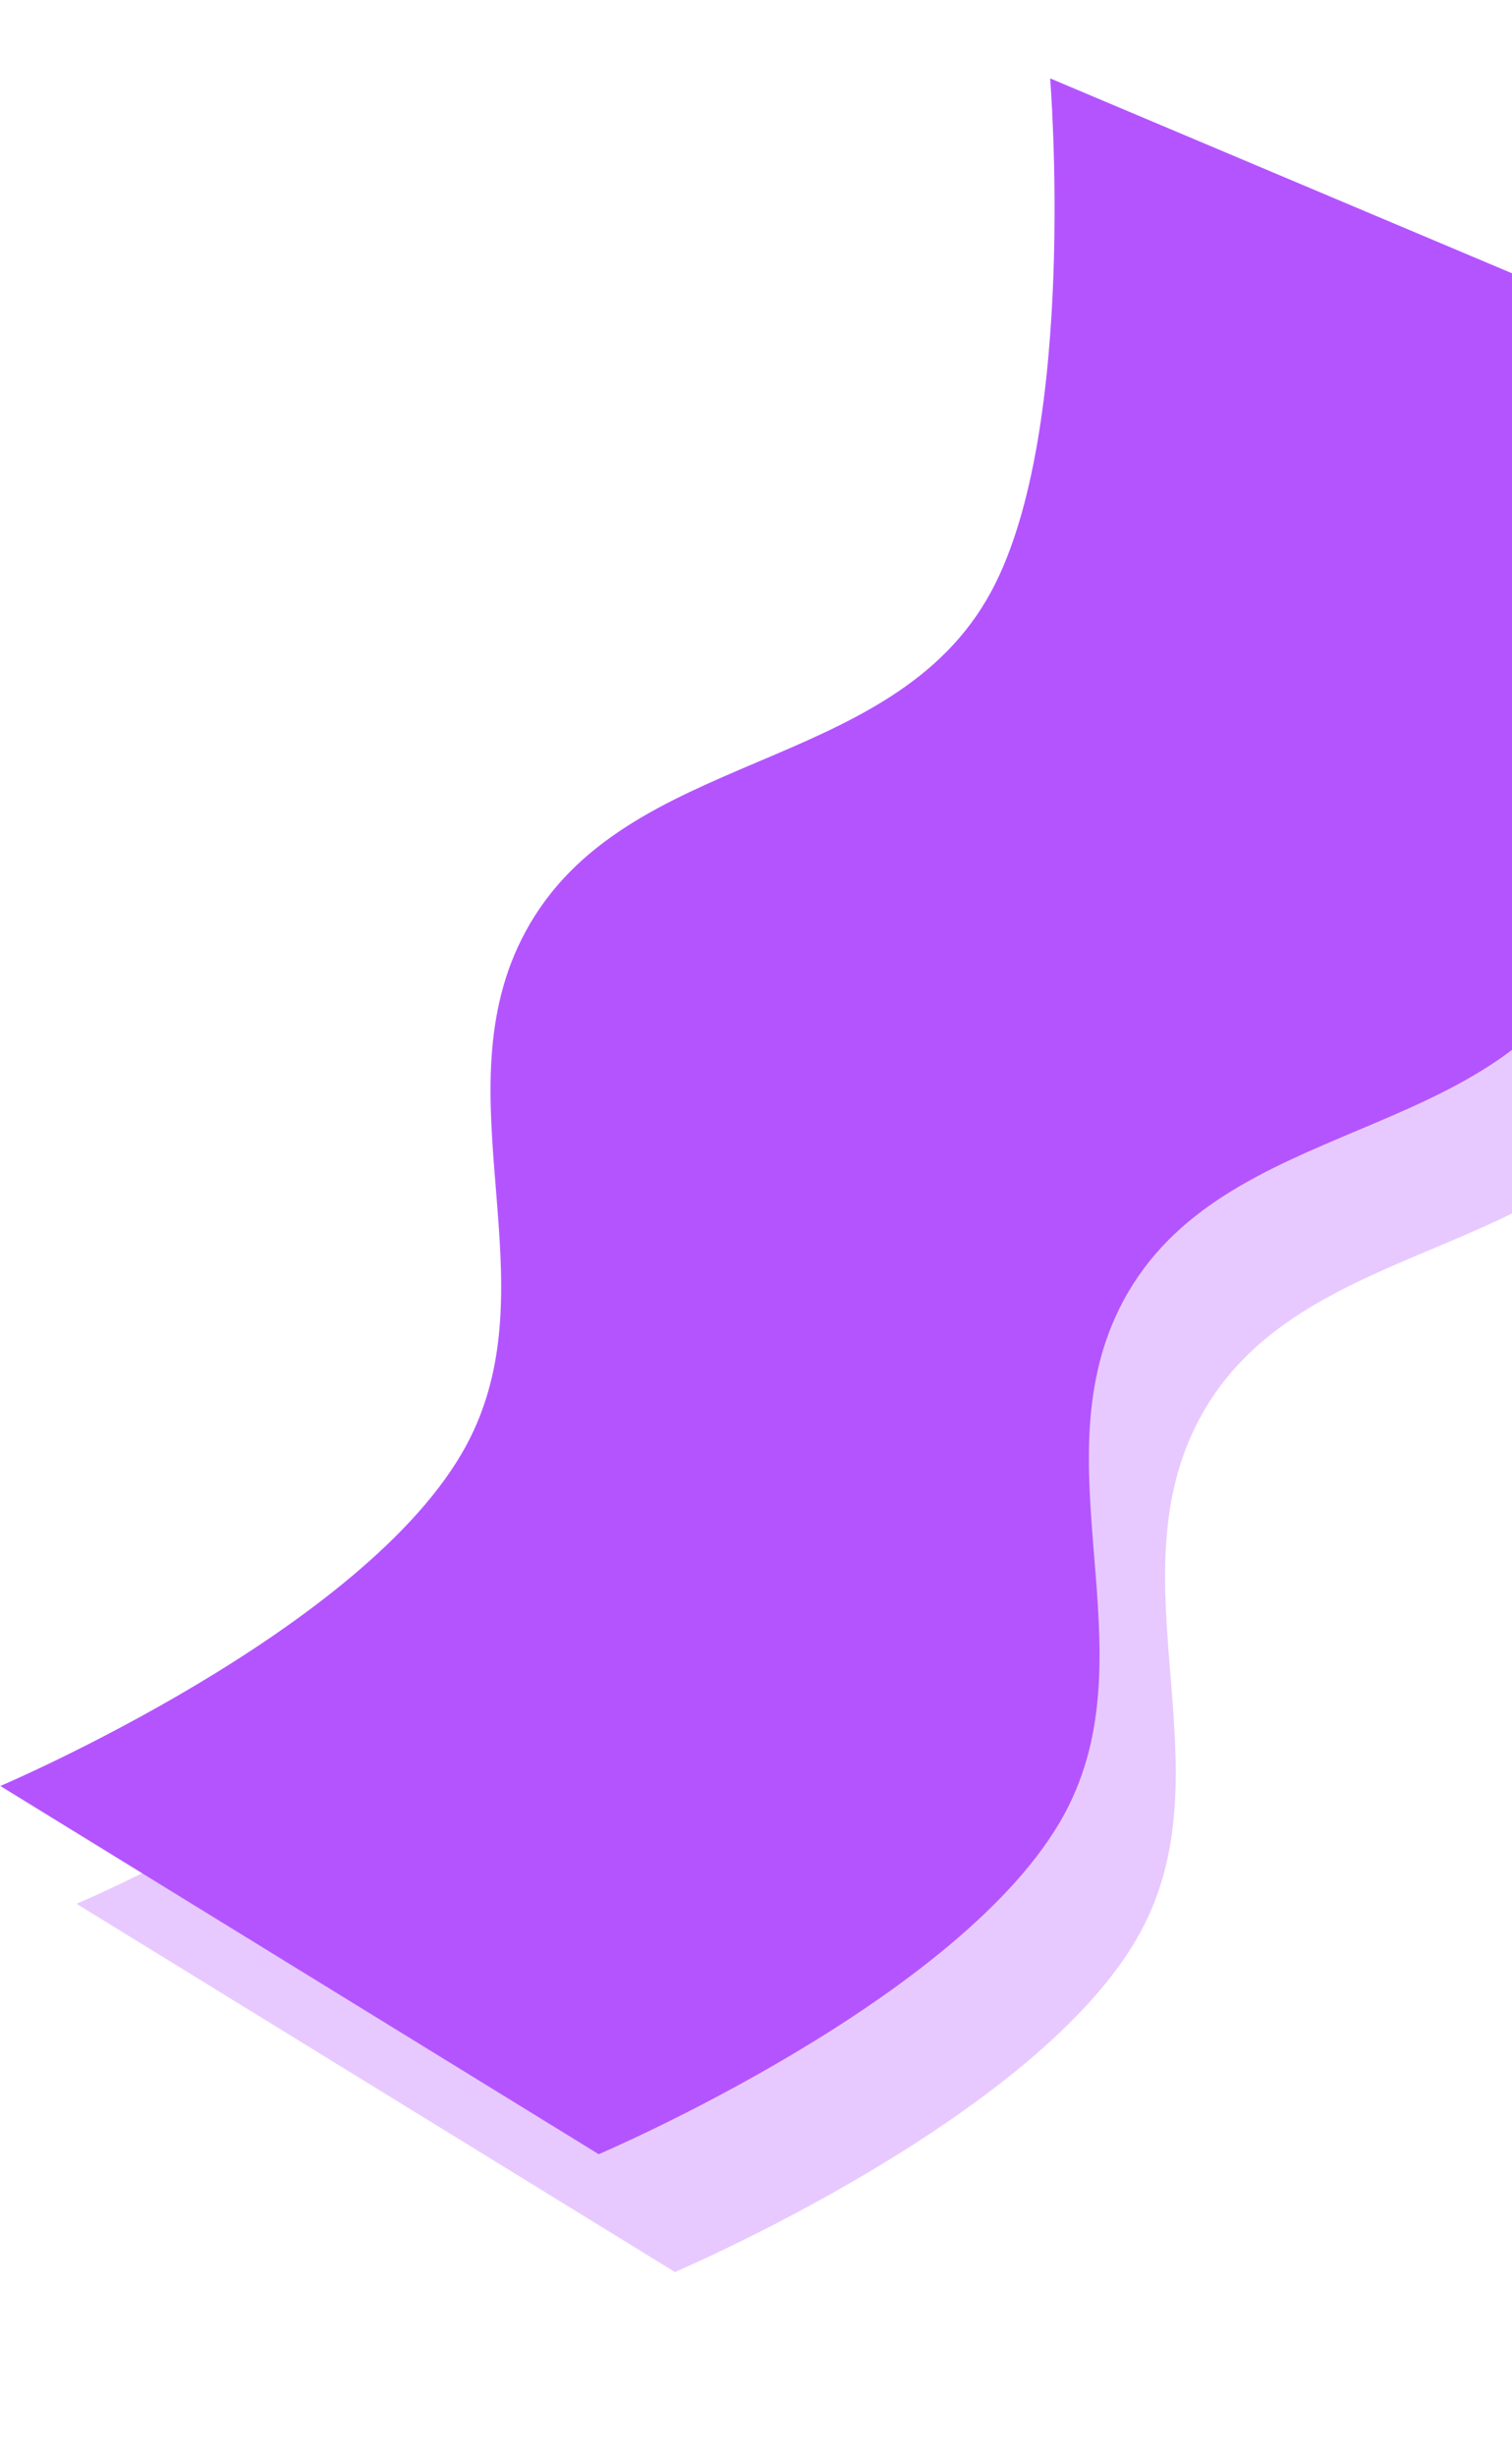 <svg width="93" height="151" viewBox="0 0 93 151" fill="none" xmlns="http://www.w3.org/2000/svg">
<g opacity="0.3" filter="url(#filter0_i_2986_6663)">
<path d="M72.826 16.319L107.093 30.773C107.093 30.773 112.299 58.428 106.016 70.486C100.039 81.956 83.466 80.066 77.344 91.447C71.982 101.415 79.092 113.009 73.73 122.978C67.608 134.359 45.058 143.939 45.058 143.939L8.255 121.302C8.255 121.302 30.805 111.723 36.927 100.341C42.289 90.373 35.178 78.779 40.54 68.81C46.662 57.429 63.09 59.231 69.212 47.849C74.574 37.881 72.826 16.319 72.826 16.319Z" fill="#AF49FF"/>
</g>
<path d="M64.592 4.819L98.858 19.273C98.858 19.273 104.065 46.928 97.782 58.986C91.805 70.456 75.231 68.566 69.109 79.947C63.748 89.915 70.858 101.509 65.496 111.478C59.374 122.859 36.824 132.439 36.824 132.439L0.02 109.802C0.02 109.802 22.57 100.223 28.692 88.841C34.054 78.873 26.944 67.279 32.306 57.31C38.428 45.929 54.856 47.731 60.978 36.349C66.34 26.381 64.592 4.819 64.592 4.819Z" fill="#B454FF"/>
<defs>
<filter id="filter0_i_2986_6663" x="7.974" y="16.037" width="101.143" height="127.901" filterUnits="userSpaceOnUse" color-interpolation-filters="sRGB">
<feFlood flood-opacity="0" result="BackgroundImageFix"/>
<feBlend mode="normal" in="SourceGraphic" in2="BackgroundImageFix" result="shape"/>
<feColorMatrix in="SourceAlpha" type="matrix" values="0 0 0 0 0 0 0 0 0 0 0 0 0 0 0 0 0 0 127 0" result="hardAlpha"/>
<feOffset dx="-3.547" dy="-4.256"/>
<feGaussianBlur stdDeviation="0.142"/>
<feComposite in2="hardAlpha" operator="arithmetic" k2="-1" k3="1"/>
<feColorMatrix type="matrix" values="0 0 0 0 0.602 0 0 0 0 0.092 0 0 0 0 1 0 0 0 1 0"/>
<feBlend mode="normal" in2="shape" result="effect1_innerShadow_2986_6663"/>
</filter>
</defs>
</svg>
